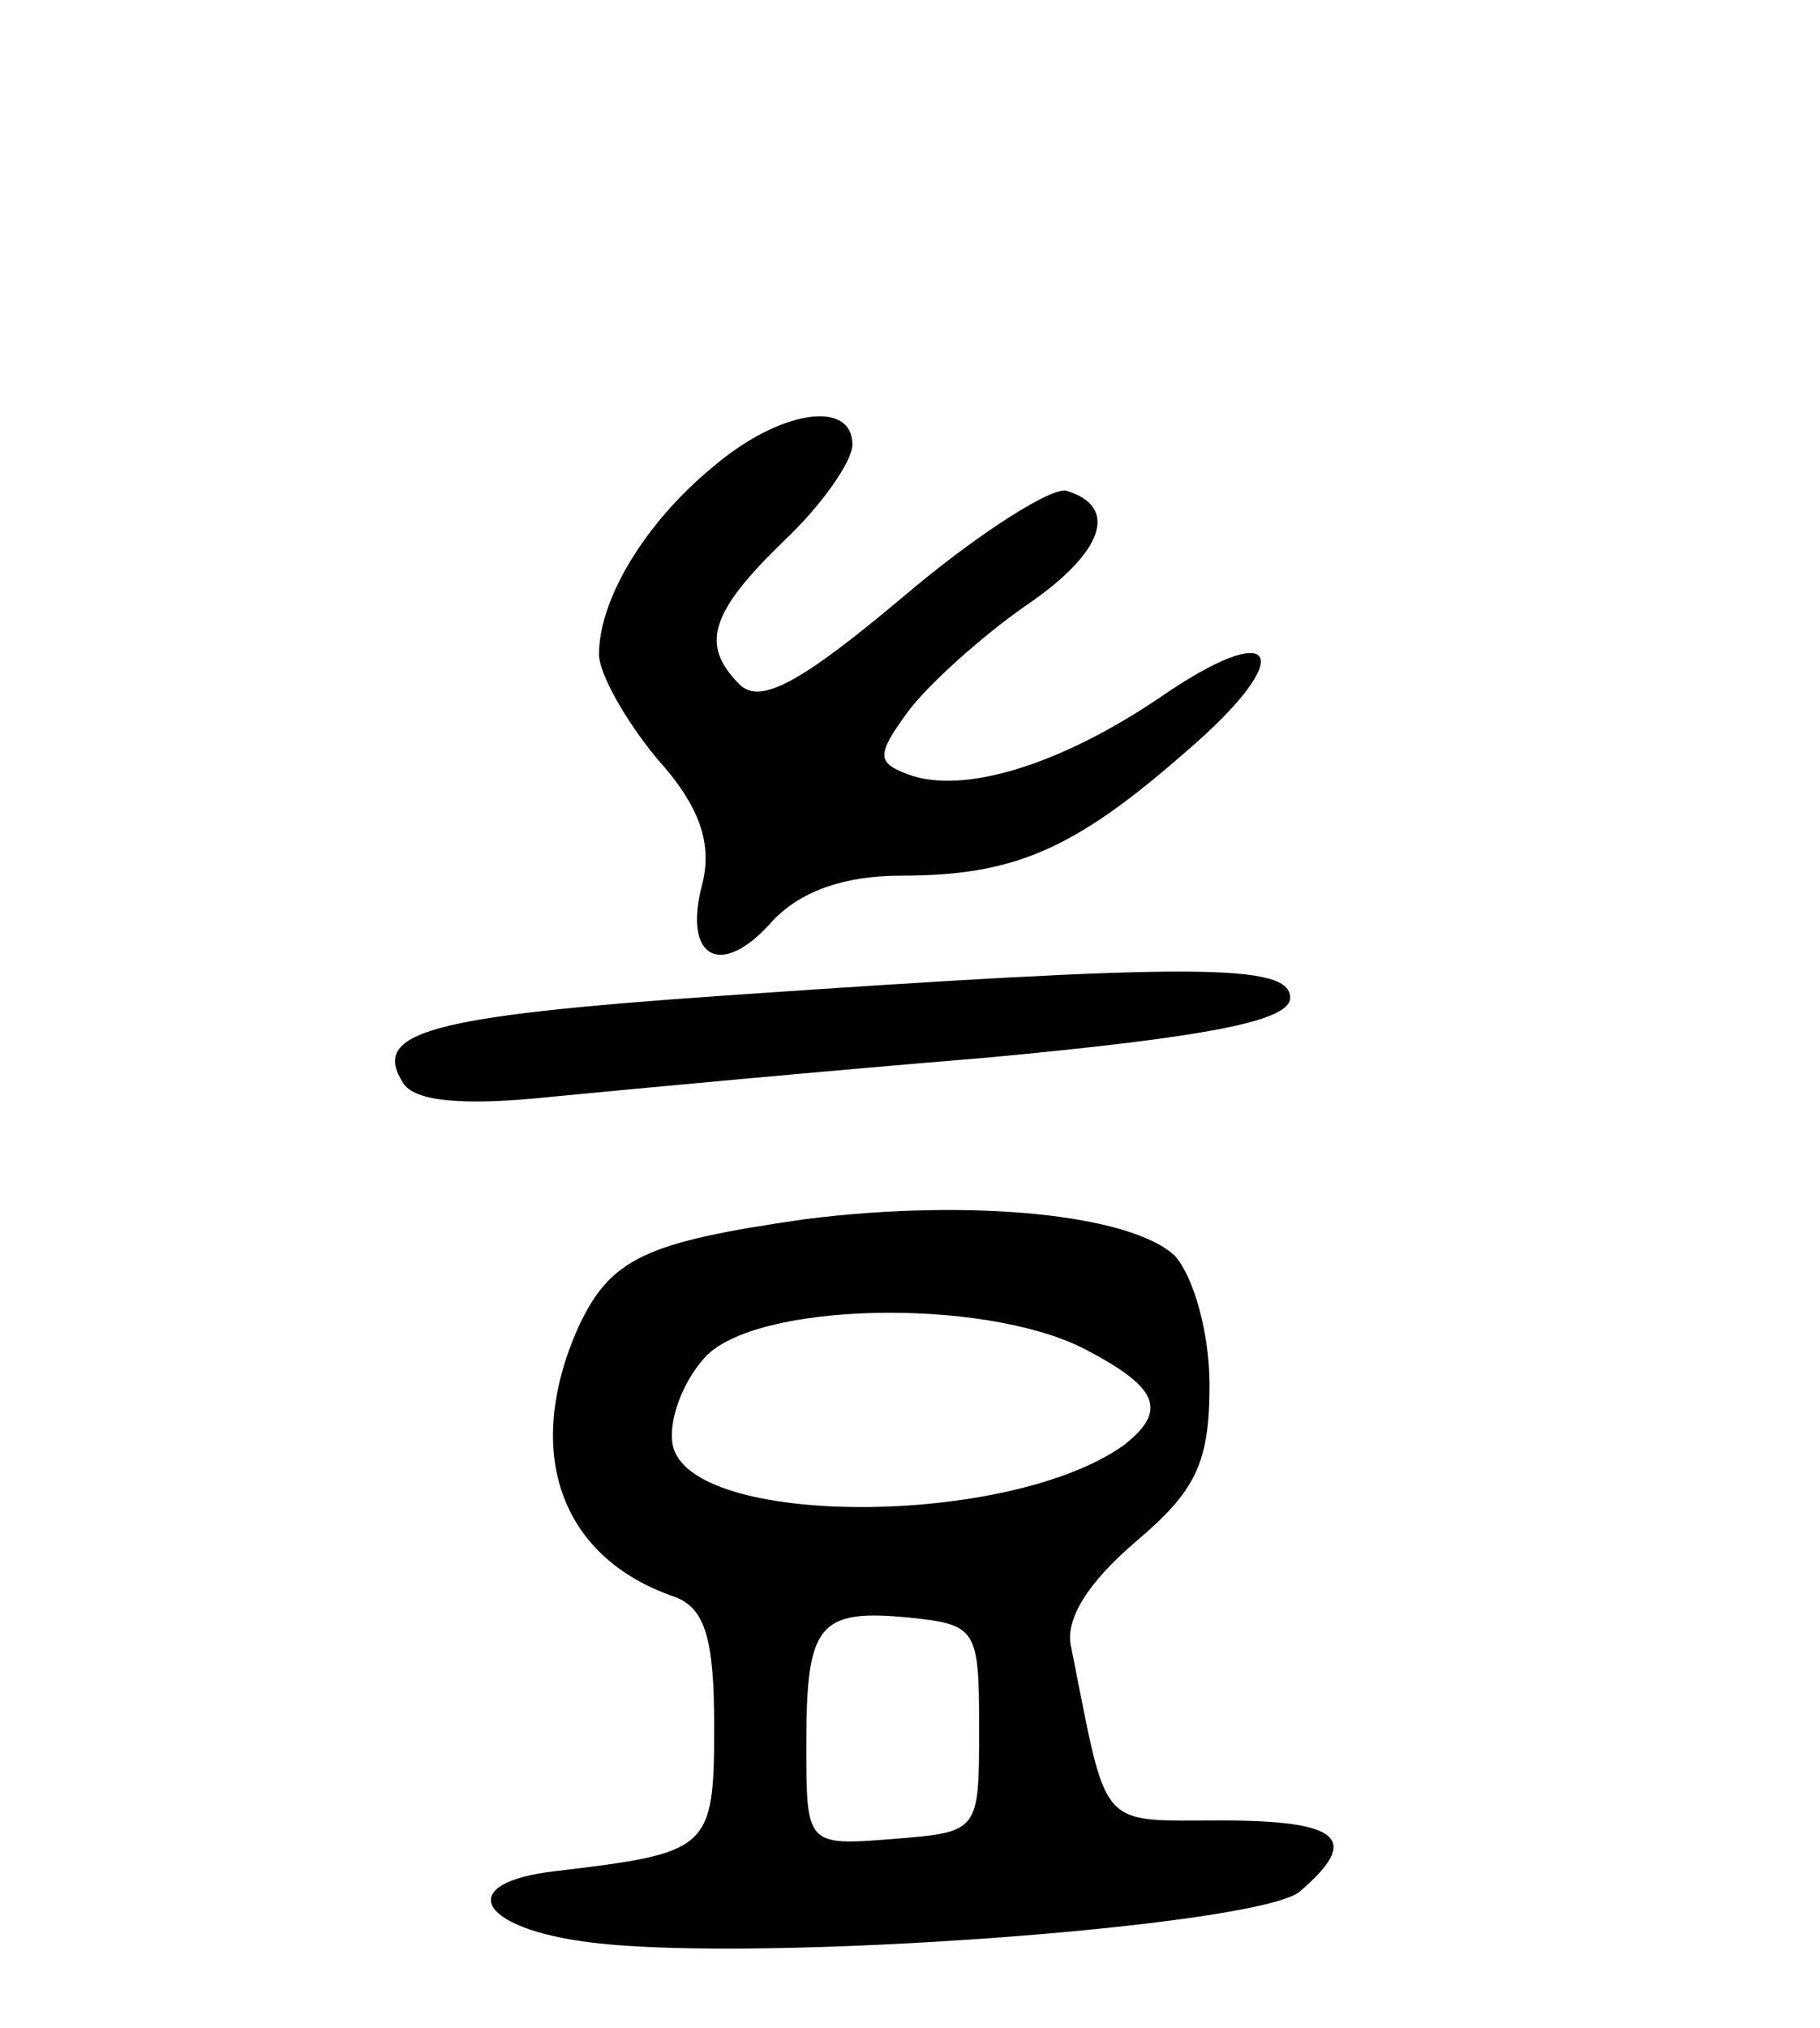 <svg version="1.0" xmlns="http://www.w3.org/2000/svg"
 width="79pt" height="88pt" viewBox="0 0 79 88"
 preserveAspectRatio="xMidYMid meet">
<g transform="translate(0,88) scale(0.1,-0.1)"
fill="#000000" stroke="none">
<path d="M309 677 c-29 -24 -49 -57 -49 -81 0 -8 11 -28 25 -45 19 -21 24 -37
20 -54 -9 -33 8 -42 30 -17 12 13 31 20 56 20 49 0 75 11 124 54 49 42 40 59
-12 23 -43 -29 -85 -42 -109 -33 -13 5 -14 8 0 27 8 11 31 32 51 46 34 23 41
43 18 50 -6 2 -38 -18 -71 -46 -44 -37 -62 -47 -71 -38 -17 17 -13 31 19 62
17 16 30 35 30 42 0 20 -32 15 -61 -10z"/>
<path d="M315 448 c-130 -9 -154 -16 -140 -38 5 -8 26 -10 64 -6 31 3 116 11
189 17 97 9 132 16 132 26 0 15 -42 15 -245 1z"/>
<path d="M350 351 c-70 -10 -85 -17 -99 -47 -24 -54 -8 -100 42 -117 13 -5 17
-18 17 -56 0 -54 -2 -55 -69 -63 -44 -5 -34 -25 16 -31 73 -9 288 7 307 22 27
23 18 31 -34 31 -54 0 -49 -5 -65 75 -3 12 7 28 28 46 26 22 32 34 32 68 0 23
-7 47 -15 56 -19 18 -88 25 -160 16z m120 -56 c33 -17 37 -27 18 -42 -50 -36
-189 -36 -196 0 -2 10 4 27 14 38 22 24 120 26 164 4z m-45 -165 c0 -45 0 -45
-37 -48 -38 -3 -38 -3 -38 41 0 52 5 59 45 55 29 -3 30 -5 30 -48z"/>
</g>
</svg>
